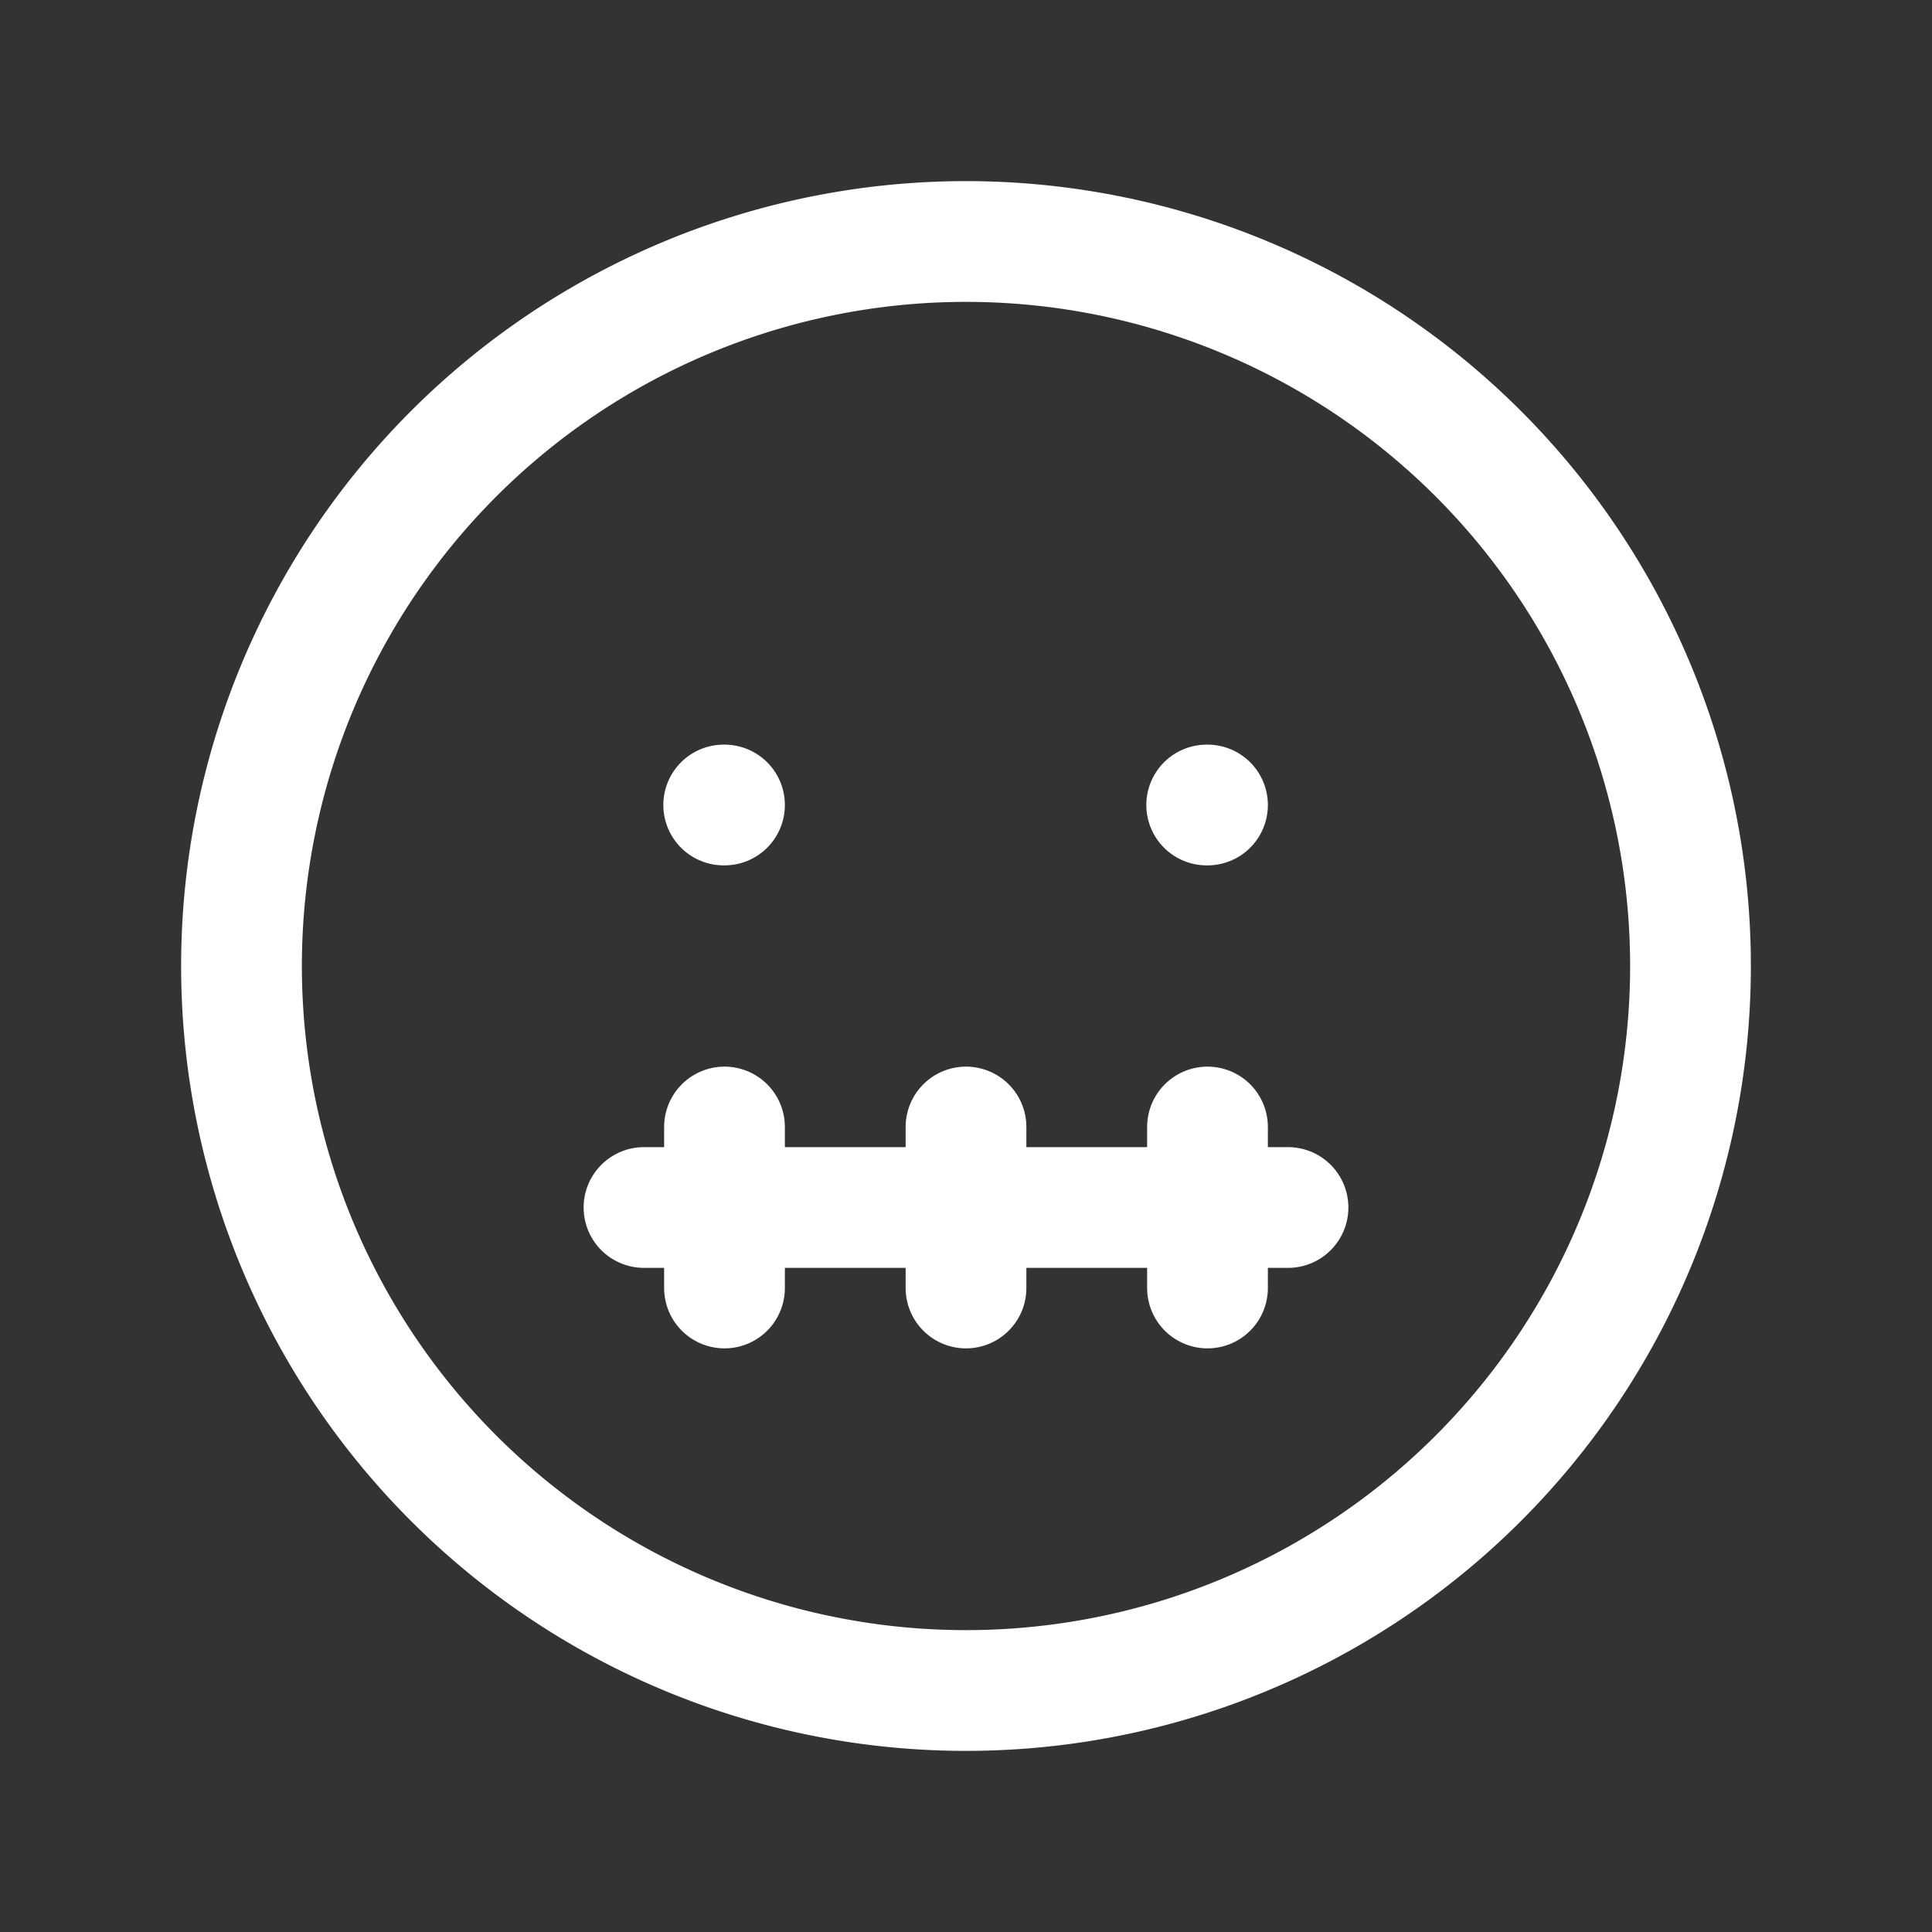 <svg xmlns="http://www.w3.org/2000/svg" class="icon icon-tabler icon-tabler-mood-silence" width="24" height="24" viewBox="0 0 24 24" stroke-width="1.5" stroke="#ffffff" fill="none" stroke-linecap="round" stroke-linejoin="round"><rect x="0" y="0" width="24" height="24" fill="#333333" stroke="none"/>  <path stroke="none" d="M0 0h24v24H0z" fill="none"/>  <path d="M12 21a9 9 0 1 1 0 -18a9 9 0 0 1 0 18z" />  <path d="M9 10h-.01" />  <path d="M15 10h-.01" />  <path d="M8 15h8" />  <path d="M9 14v2" />  <path d="M12 14v2" />  <path d="M15 14v2" /></svg>